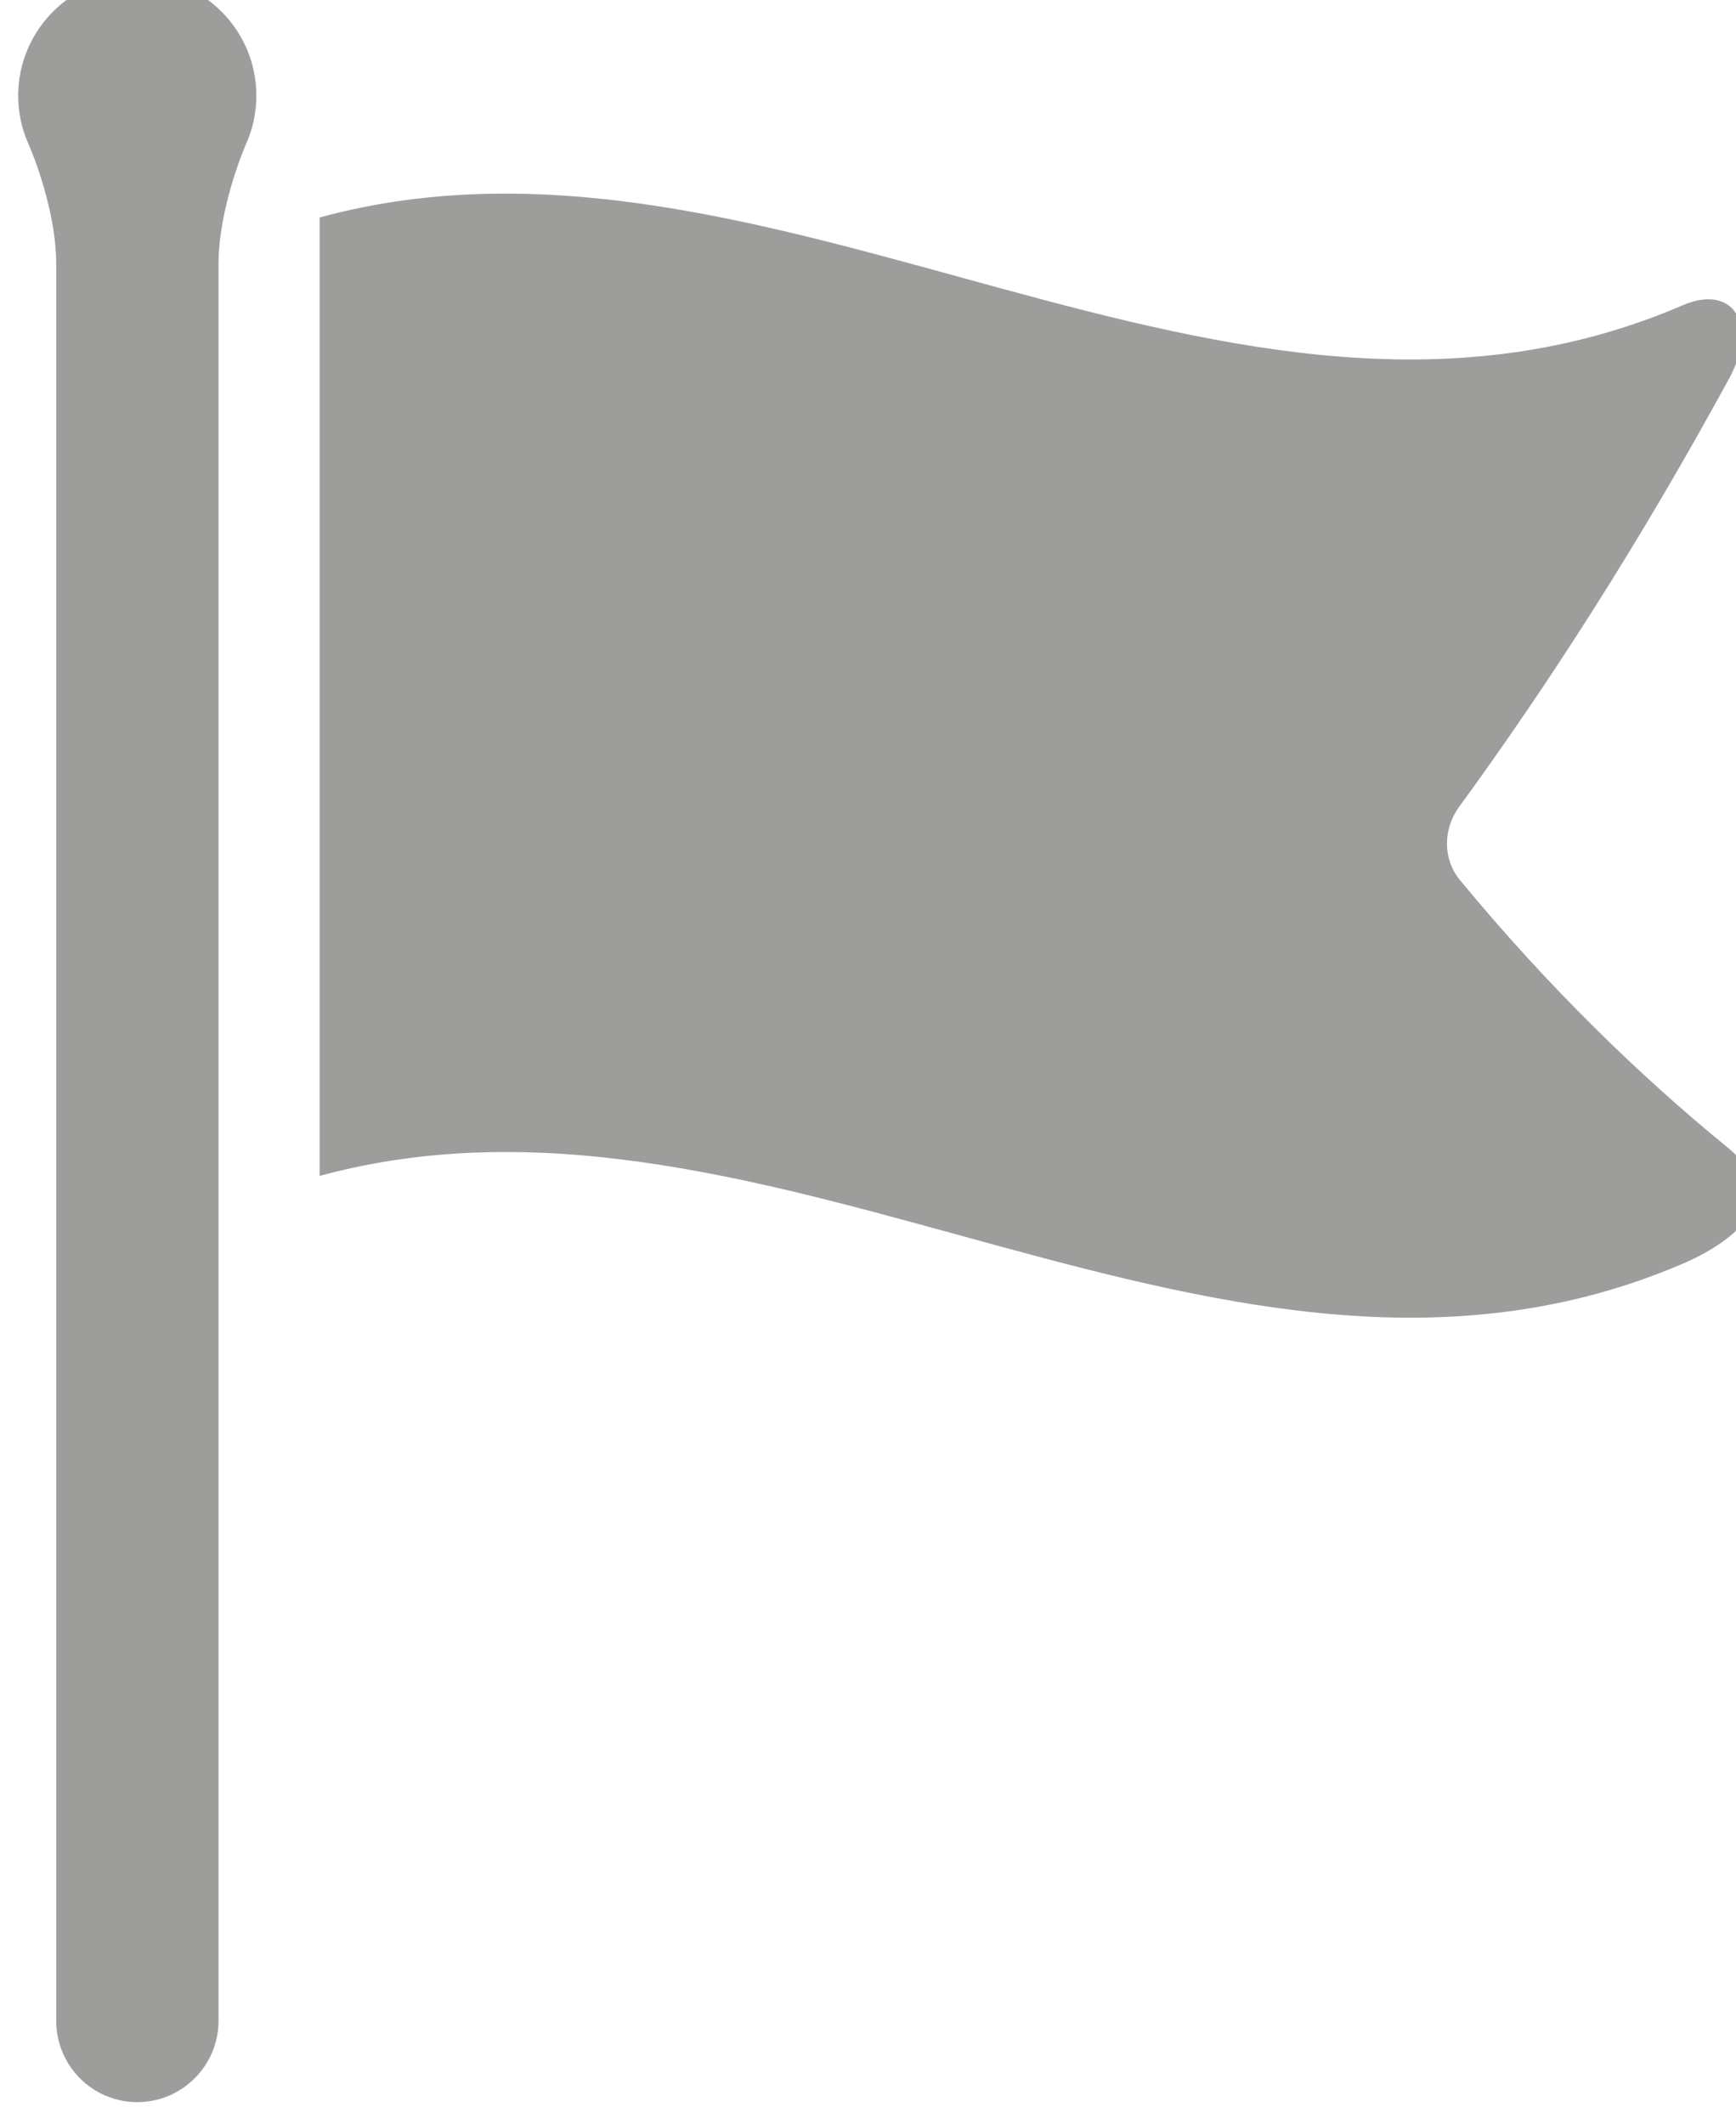<?xml version="1.0" encoding="UTF-8" standalone="no"?>
<!-- Created with Inkscape (http://www.inkscape.org/) -->

<svg xmlns:dc="http://purl.org/dc/elements/1.1/"
    xmlns:cc="http://creativecommons.org/ns#"
    xmlns:rdf="http://www.w3.org/1999/02/22-rdf-syntax-ns#"
    xmlns:svg="http://www.w3.org/2000/svg"
    xmlns="http://www.w3.org/2000/svg"
    xmlns:sodipodi="http://sodipodi.sourceforge.net/DTD/sodipodi-0.dtd"
    xmlns:inkscape="http://www.inkscape.org/namespaces/inkscape" width="10.079mm" height="12.329mm" viewBox="-0.3 0 10.079 12.329" version="1.1" id="svg4022" inkscape:version="0.92.4 (33fec40, 2019-01-16)" sodipodi:docname="loyalty.svg">
    <defs id="defs4016">
        <clipPath clipPathUnits="userSpaceOnUse" id="clipPath2582">
            <path d="m 155.983,607.956 h 32.403 v -32.404 h -32.403 z" id="path2580" inkscape:connector-curvature="0" />
        </clipPath>
        <clipPath clipPathUnits="userSpaceOnUse" id="clipPath2618">
            <path d="m 473.452,610.624 h 28.571 v -34.949 h -28.571 z" id="path2616" inkscape:connector-curvature="0" />
        </clipPath>
    </defs>
    <sodipodi:namedview id="base" pagecolor="#9D9D9C" bordercolor="#9D9D9C" borderopacity="1.0" inkscape:pageopacity="0.0" inkscape:pageshadow="2" inkscape:zoom="0.7" inkscape:cx="-244.22711" inkscape:cy="41.885019" inkscape:document-units="mm" inkscape:current-layer="layer1" showgrid="false" viewbox-x="-0.3" fit-margin-top="0" fit-margin-left="0" fit-margin-right="0" fit-margin-bottom="0" inkscape:window-width="1920" inkscape:window-height="1051" inkscape:window-x="1920" inkscape:window-y="0" inkscape:window-maximized="1" />
    <g inkscape:label="Layer 1" inkscape:groupmode="layer" id="layer1" transform="translate(-125.616,-132.509)">
        <g transform="matrix(0.353,0,0,-0.353,-41.707,347.924)" id="g2612">
            <g id="g2614" />
            <g id="g2630">
                <g clip-path="url(#clipPath2618)" id="g2628" style="opacity:1">
                    <g transform="translate(475.411,610.624)" id="g2622">
                        <path d="m 0,0 c -1.082,0 -1.959,-0.877 -1.959,-1.959 0,-0.277 0.059,-0.54 0.163,-0.778 0.179,-0.408 0.463,-1.249 0.463,-1.985 v -28.891 c 0,-0.736 0.596,-1.336 1.333,-1.336 0.736,0 1.336,0.6 1.336,1.336 v 28.891 c 0,0.736 0.283,1.577 0.459,1.985 0.105,0.238 0.163,0.501 0.163,0.778 C 1.961,-0.88 1.082,0 0,0" style="fill:#9D9D9C;fill-opacity:1;fill-rule:nonzero;stroke:none" id="path2620" inkscape:connector-curvature="0" />
                    </g>
                    <g transform="translate(497.152,596.974)" id="g2626">
                        <path d="M 0,0 C -0.27,-0.368 -0.267,-0.863 0.008,-1.198 1.473,-2.974 2.981,-4.431 4.405,-5.593 5.66,-6.618 4.024,-7.365 3.657,-7.521 c -7.47,-3.191 -14.934,3.485 -22.399,1.452 V 9.691 C -11.265,11.725 -3.789,5.02 3.688,8.252 4.053,8.408 4.386,8.37 4.547,8.124 4.707,7.88 4.667,7.46 4.444,7.049 2.963,4.333 1.481,2.031 0,0" style="fill:#9D9D9C;fill-opacity:1;fill-rule:nonzero;stroke:none" id="path2624" inkscape:connector-curvature="0" />
                    </g>
                </g>
            </g>
        </g>
    </g>
</svg>

